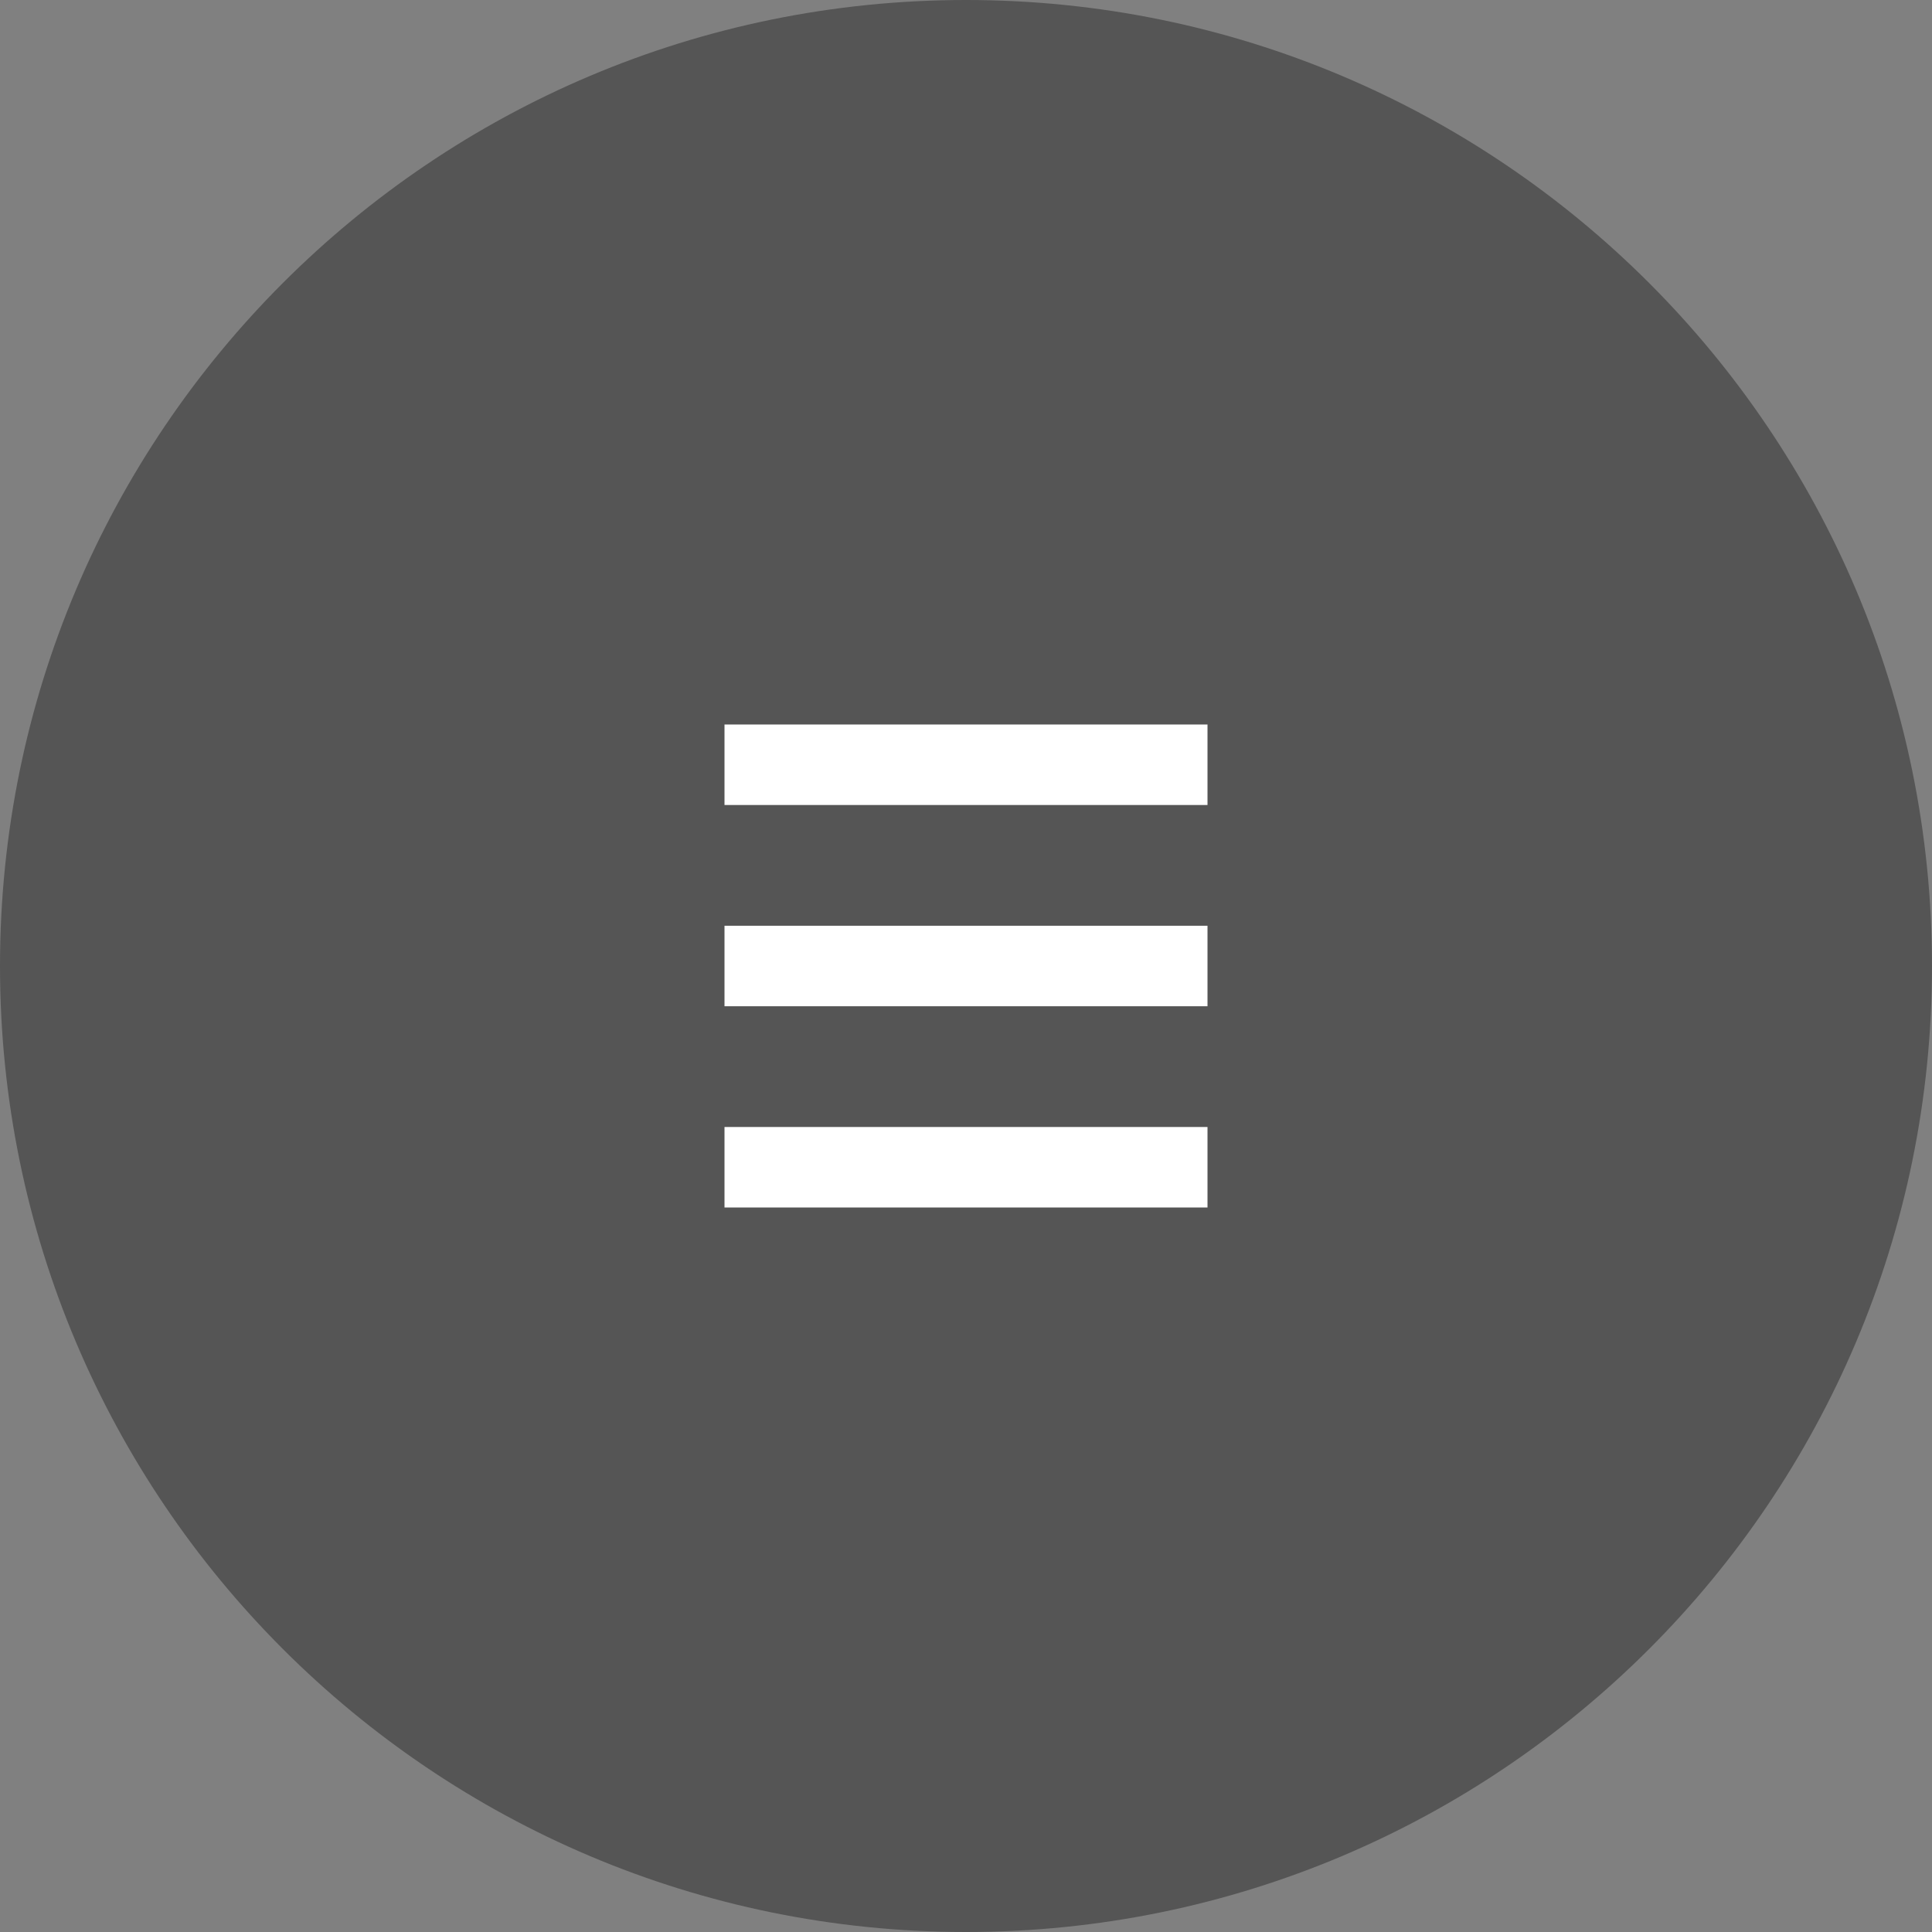 <svg width="48" height="48" viewBox="0 0 48 48" fill="none" xmlns="http://www.w3.org/2000/svg">
<rect x="0" y="0" width="48" height="48" fill="#808080" stroke="none"/>
<path d="M24 48C37.255 48 48 37.255 48 24C48 10.745 37.255 0 24 0C10.745 0 0 10.745 0 24C0 37.255 10.745 48 24 48Z" fill="#555555"/>
<path fill-rule="evenodd" clip-rule="evenodd" d="M18 18H30V20H18V18ZM18 23H30V25H18V23ZM30 28H18V30H30V28Z" fill="white"/>
</svg>
